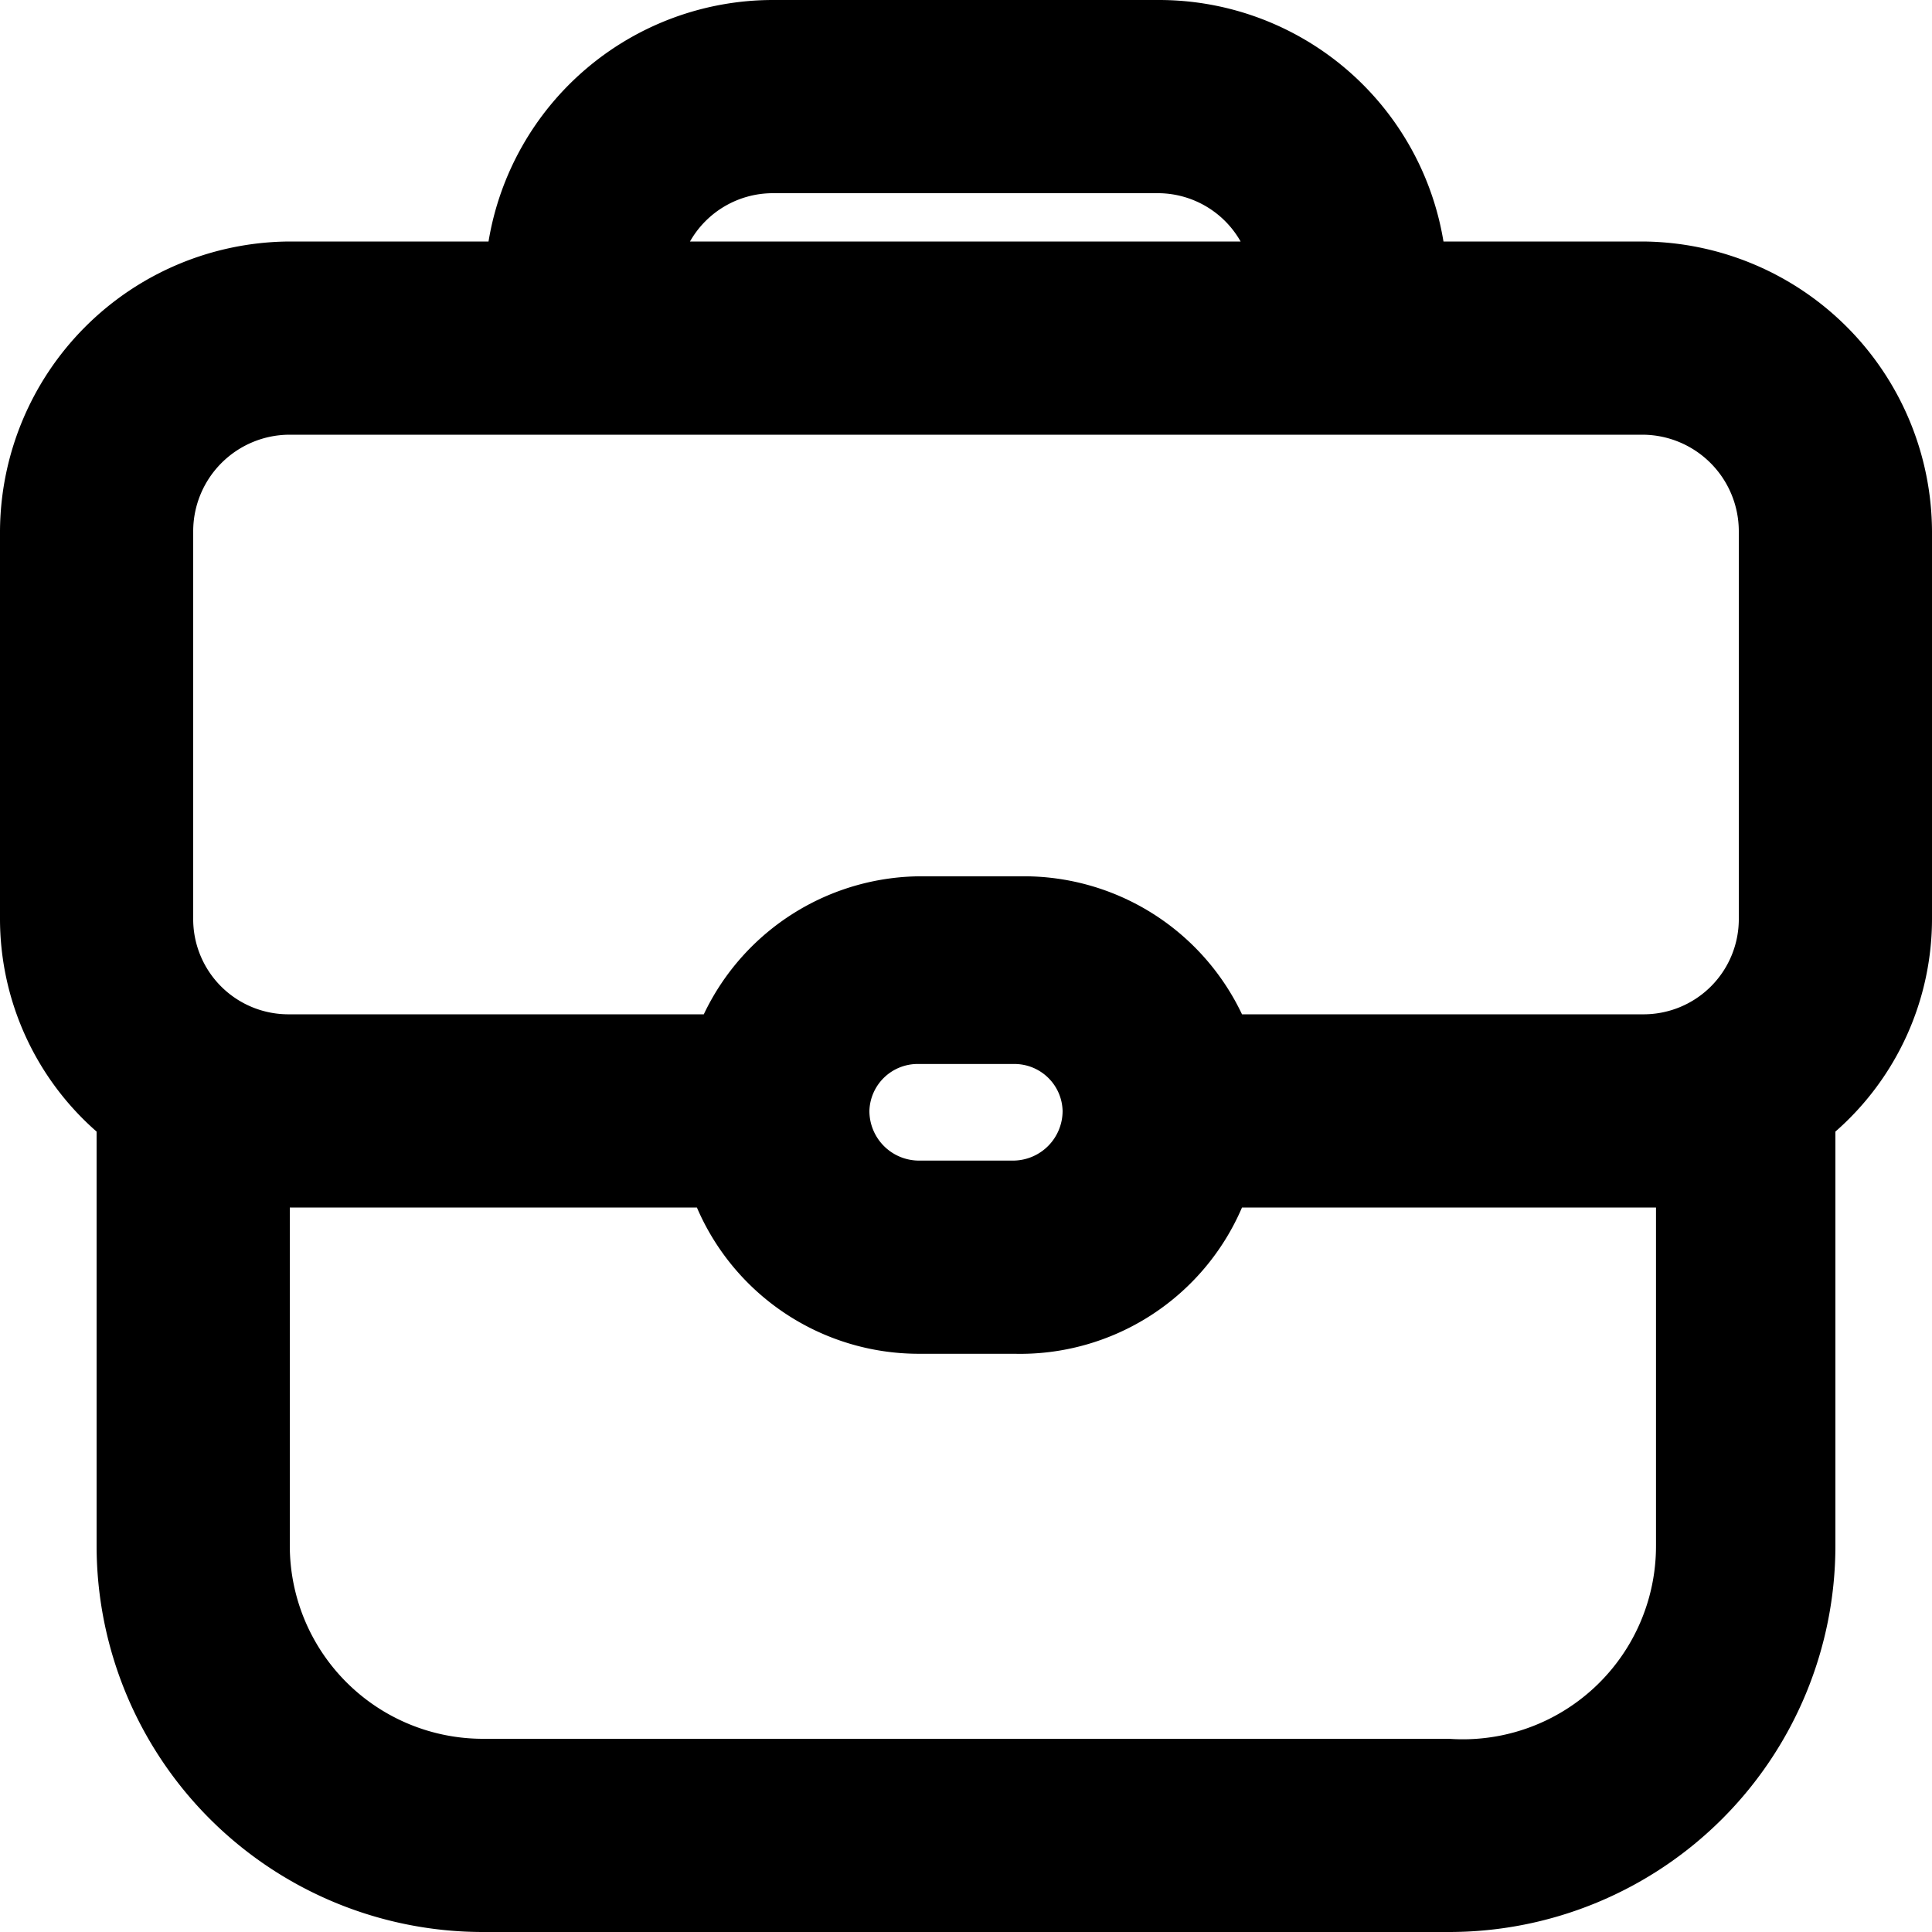 <svg width="14" height="14" viewBox="0 0 14 14"><path d="M11.9 1.75h-1.44A2.09 2.09 0 0 0 8.4 0H5.6a2.09 2.09 0 0 0-2.06 1.75H2.1A2.11 2.11 0 0 0 0 3.85v2.8A2.05 2.05 0 0 0 .7 8.2v3A2.8 2.8 0 0 0 3.5 14h7a2.8 2.8 0 0 0 2.8-2.8v-3a2.05 2.05 0 0 0 .7-1.55v-2.8a2.11 2.11 0 0 0-2.1-2.1zM5.6 1.4h2.8a.69.69 0 0 1 .59.35H5a.69.69 0 0 1 .6-.35zM1.4 3.85a.7.7 0 0 1 .7-.7h9.8a.7.7 0 0 1 .7.7v2.8a.69.69 0 0 1-.7.7H9a1.75 1.75 0 0 0-1.6-1h-.7a1.75 1.75 0 0 0-1.6 1h-3a.69.69 0 0 1-.7-.7v-2.8zm6.3 4.2a.36.36 0 0 1-.35.36h-.7a.36.36 0 0 1-.35-.36.35.35 0 0 1 .35-.34h.7c.19 0 .345.15.35.34zm2.8 4.55h-7a1.4 1.4 0 0 1-1.4-1.4V8.75h2.95a1.75 1.75 0 0 0 1.6 1.06h.7A1.75 1.75 0 0 0 9 8.75h3v2.45a1.4 1.4 0 0 1-1.5 1.4z" fill="currentColor" fill-rule="evenodd"/></svg>